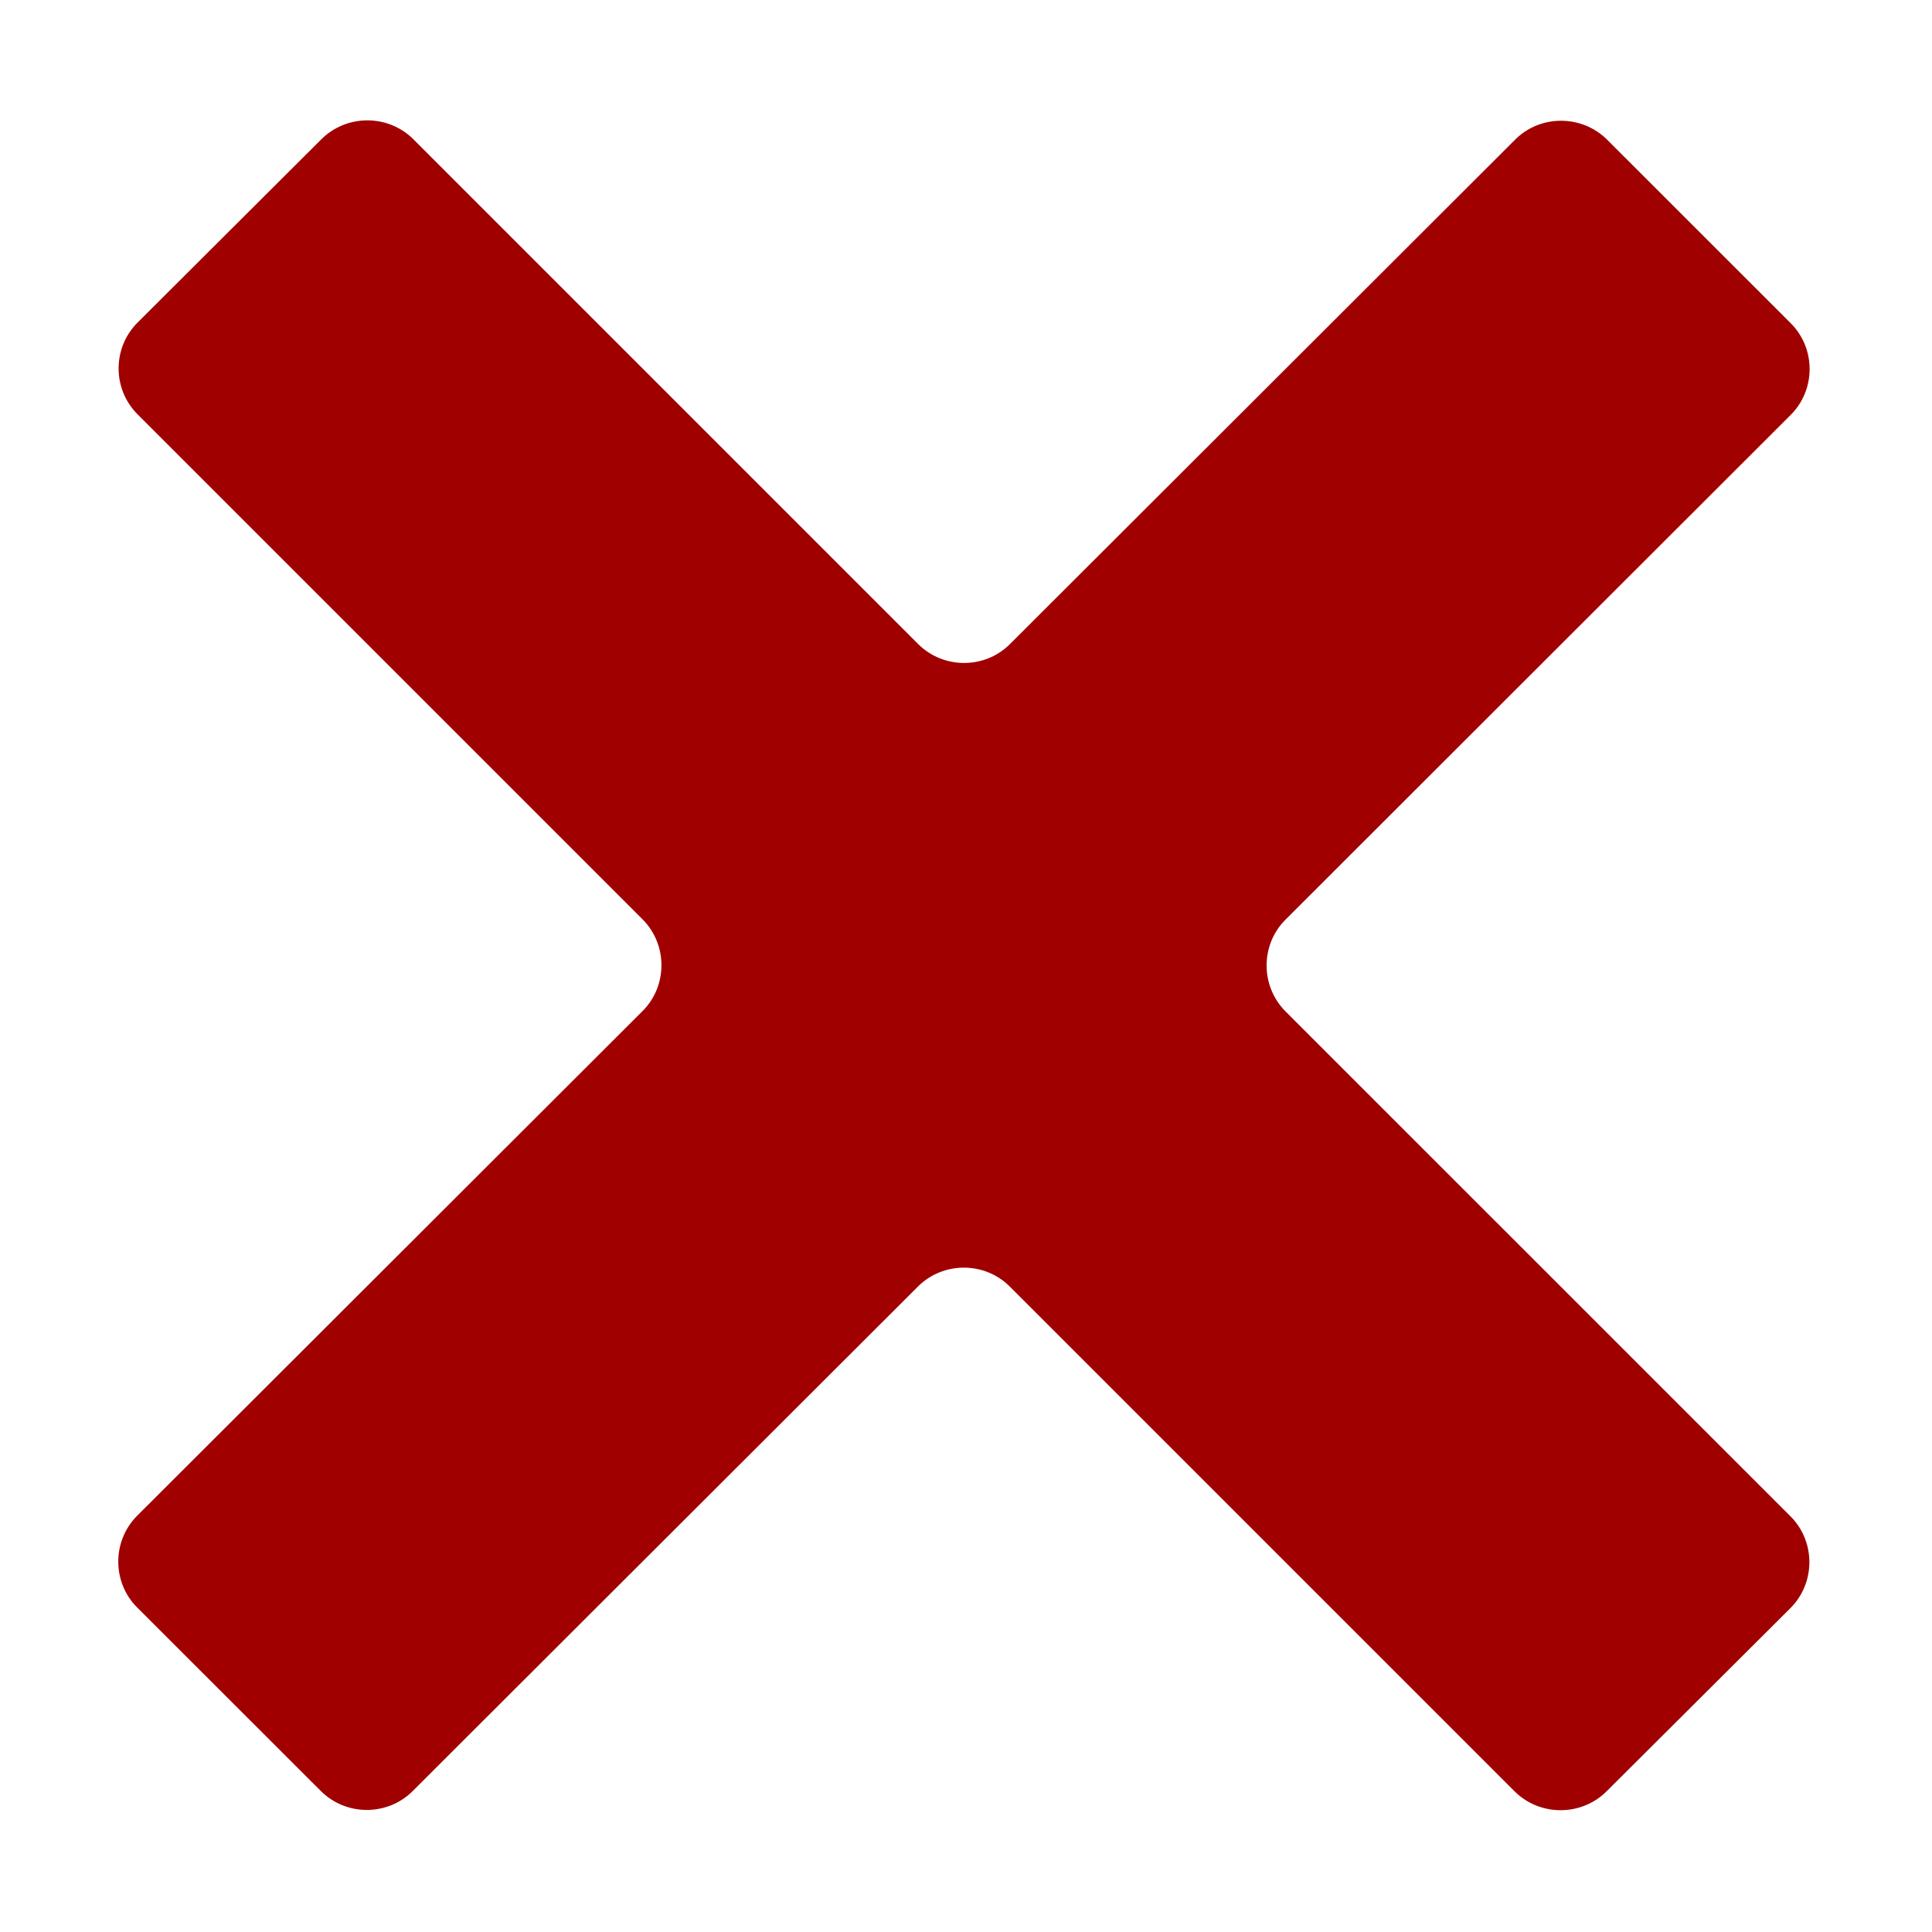 <?xml version="1.0" encoding="UTF-8" standalone="no"?>
<svg
   xmlns:osb="http://www.openswatchbook.org/uri/2009/osb"
   xmlns:dc="http://purl.org/dc/elements/1.1/"
   xmlns:cc="http://creativecommons.org/ns#"
   xmlns:rdf="http://www.w3.org/1999/02/22-rdf-syntax-ns#"
   xmlns:svg="http://www.w3.org/2000/svg"
   xmlns="http://www.w3.org/2000/svg"
   xmlns:xlink="http://www.w3.org/1999/xlink"
   xmlns:sodipodi="http://sodipodi.sourceforge.net/DTD/sodipodi-0.dtd"
   xmlns:inkscape="http://www.inkscape.org/namespaces/inkscape"
   enable-background="new 0 0 24 24"
   height="24px"
   id="Layer_1"
   version="1.1"
   viewBox="0 0 24 24"
   width="24px"
   xml:space="preserve"
   inkscape:version="0.91 r13725"
   sodipodi:docname="cross.svg"><defs
     id="defs7"><linearGradient
       id="linearGradient4137"
       osb:paint="solid"><stop
         style="stop-color:#a00000;stop-opacity:1;"
         offset="0"
         id="stop4139" /></linearGradient><linearGradient
       inkscape:collect="always"
       xlink:href="#linearGradient4137"
       id="linearGradient4141"
       x1="1.469"
       y1="11.991"
       x2="22.48"
       y2="11.991"
       gradientUnits="userSpaceOnUse" /></defs><sodipodi:namedview
     pagecolor="#ffffff"
     bordercolor="#666666"
     borderopacity="1"
     objecttolerance="10"
     gridtolerance="10"
     guidetolerance="10"
     inkscape:pageopacity="0"
     inkscape:pageshadow="2"
     inkscape:window-width="981"
     inkscape:window-height="603"
     id="namedview5"
     showgrid="false"
     inkscape:zoom="9.8333333"
     inkscape:cx="12"
     inkscape:cy="12"
     inkscape:window-x="150"
     inkscape:window-y="167"
     inkscape:window-maximized="0"
     inkscape:current-layer="Layer_1" /><path
     d="M22.245,4.015c0.313,0.313,0.313,0.826,0,1.139l-6.276,6.27c-0.313,0.312-0.313,0.826,0,1.14l6.273,6.272  c0.313,0.313,0.313,0.826,0,1.14l-2.285,2.277c-0.314,0.312-0.828,0.312-1.142,0l-6.271-6.271c-0.313-0.313-0.828-0.313-1.141,0  l-6.276,6.267c-0.313,0.313-0.828,0.313-1.141,0l-2.282-2.28c-0.313-0.313-0.313-0.826,0-1.14l6.278-6.269  c0.313-0.312,0.313-0.826,0-1.14L1.709,5.147c-0.314-0.313-0.314-0.827,0-1.14l2.284-2.278C4.308,1.417,4.821,1.417,5.135,1.73  L11.405,8c0.314,0.314,0.828,0.314,1.141,0.001l6.276-6.267c0.312-0.312,0.826-0.312,1.141,0L22.245,4.015z"
     id="path3"
     style="fill-opacity:1;fill:url(#linearGradient4141)" /></svg>